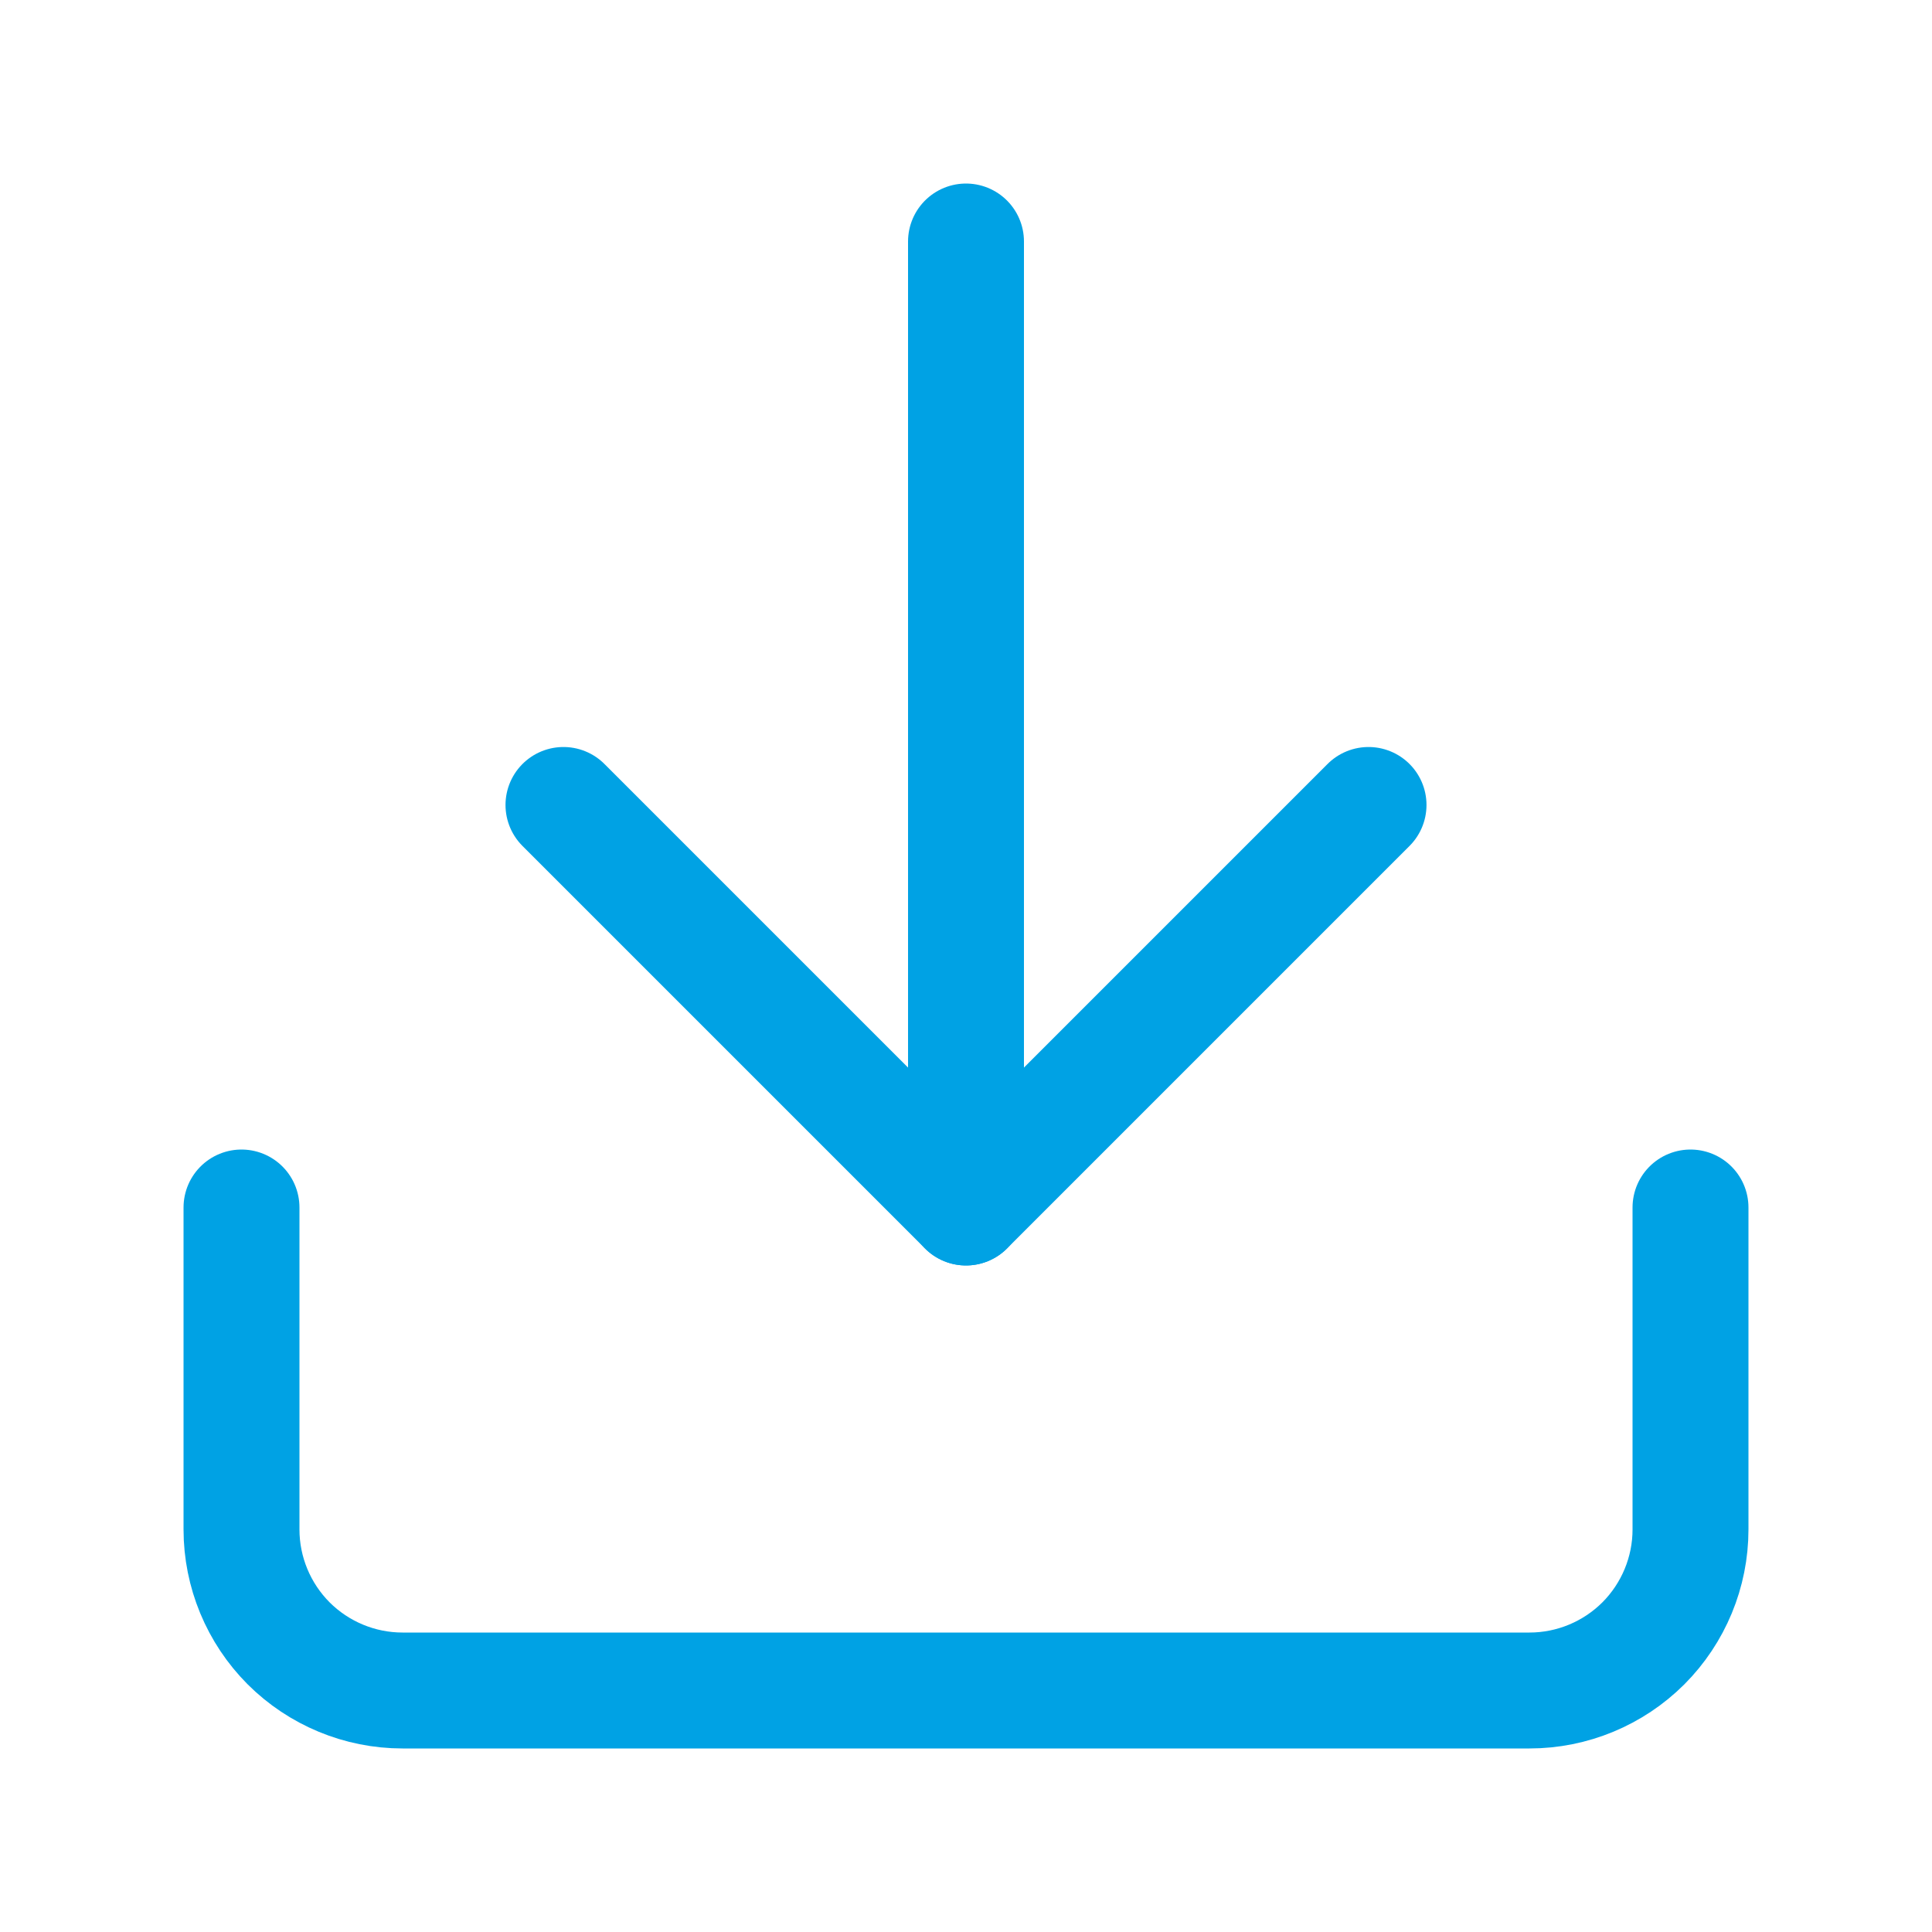 <svg width="20" height="20" viewBox="0 0 20 20" fill="none" xmlns="http://www.w3.org/2000/svg">
<path d="M17.5 12.5V15.833C17.5 16.275 17.324 16.699 17.012 17.012C16.699 17.324 16.275 17.5 15.833 17.5H4.167C3.725 17.5 3.301 17.324 2.988 17.012C2.676 16.699 2.5 16.275 2.5 15.833V12.5" stroke="#00A2E4" stroke-width="1.2" stroke-linecap="round" stroke-linejoin="round"/>
<path d="M5.833 8.333L10 12.5L14.167 8.333" stroke="#00A2E4" stroke-width="1.2" stroke-linecap="round" stroke-linejoin="round"/>
<path d="M10 12.5V2.5" stroke="#00A2E4" stroke-width="1.2" stroke-linecap="round" stroke-linejoin="round"/>
</svg>
